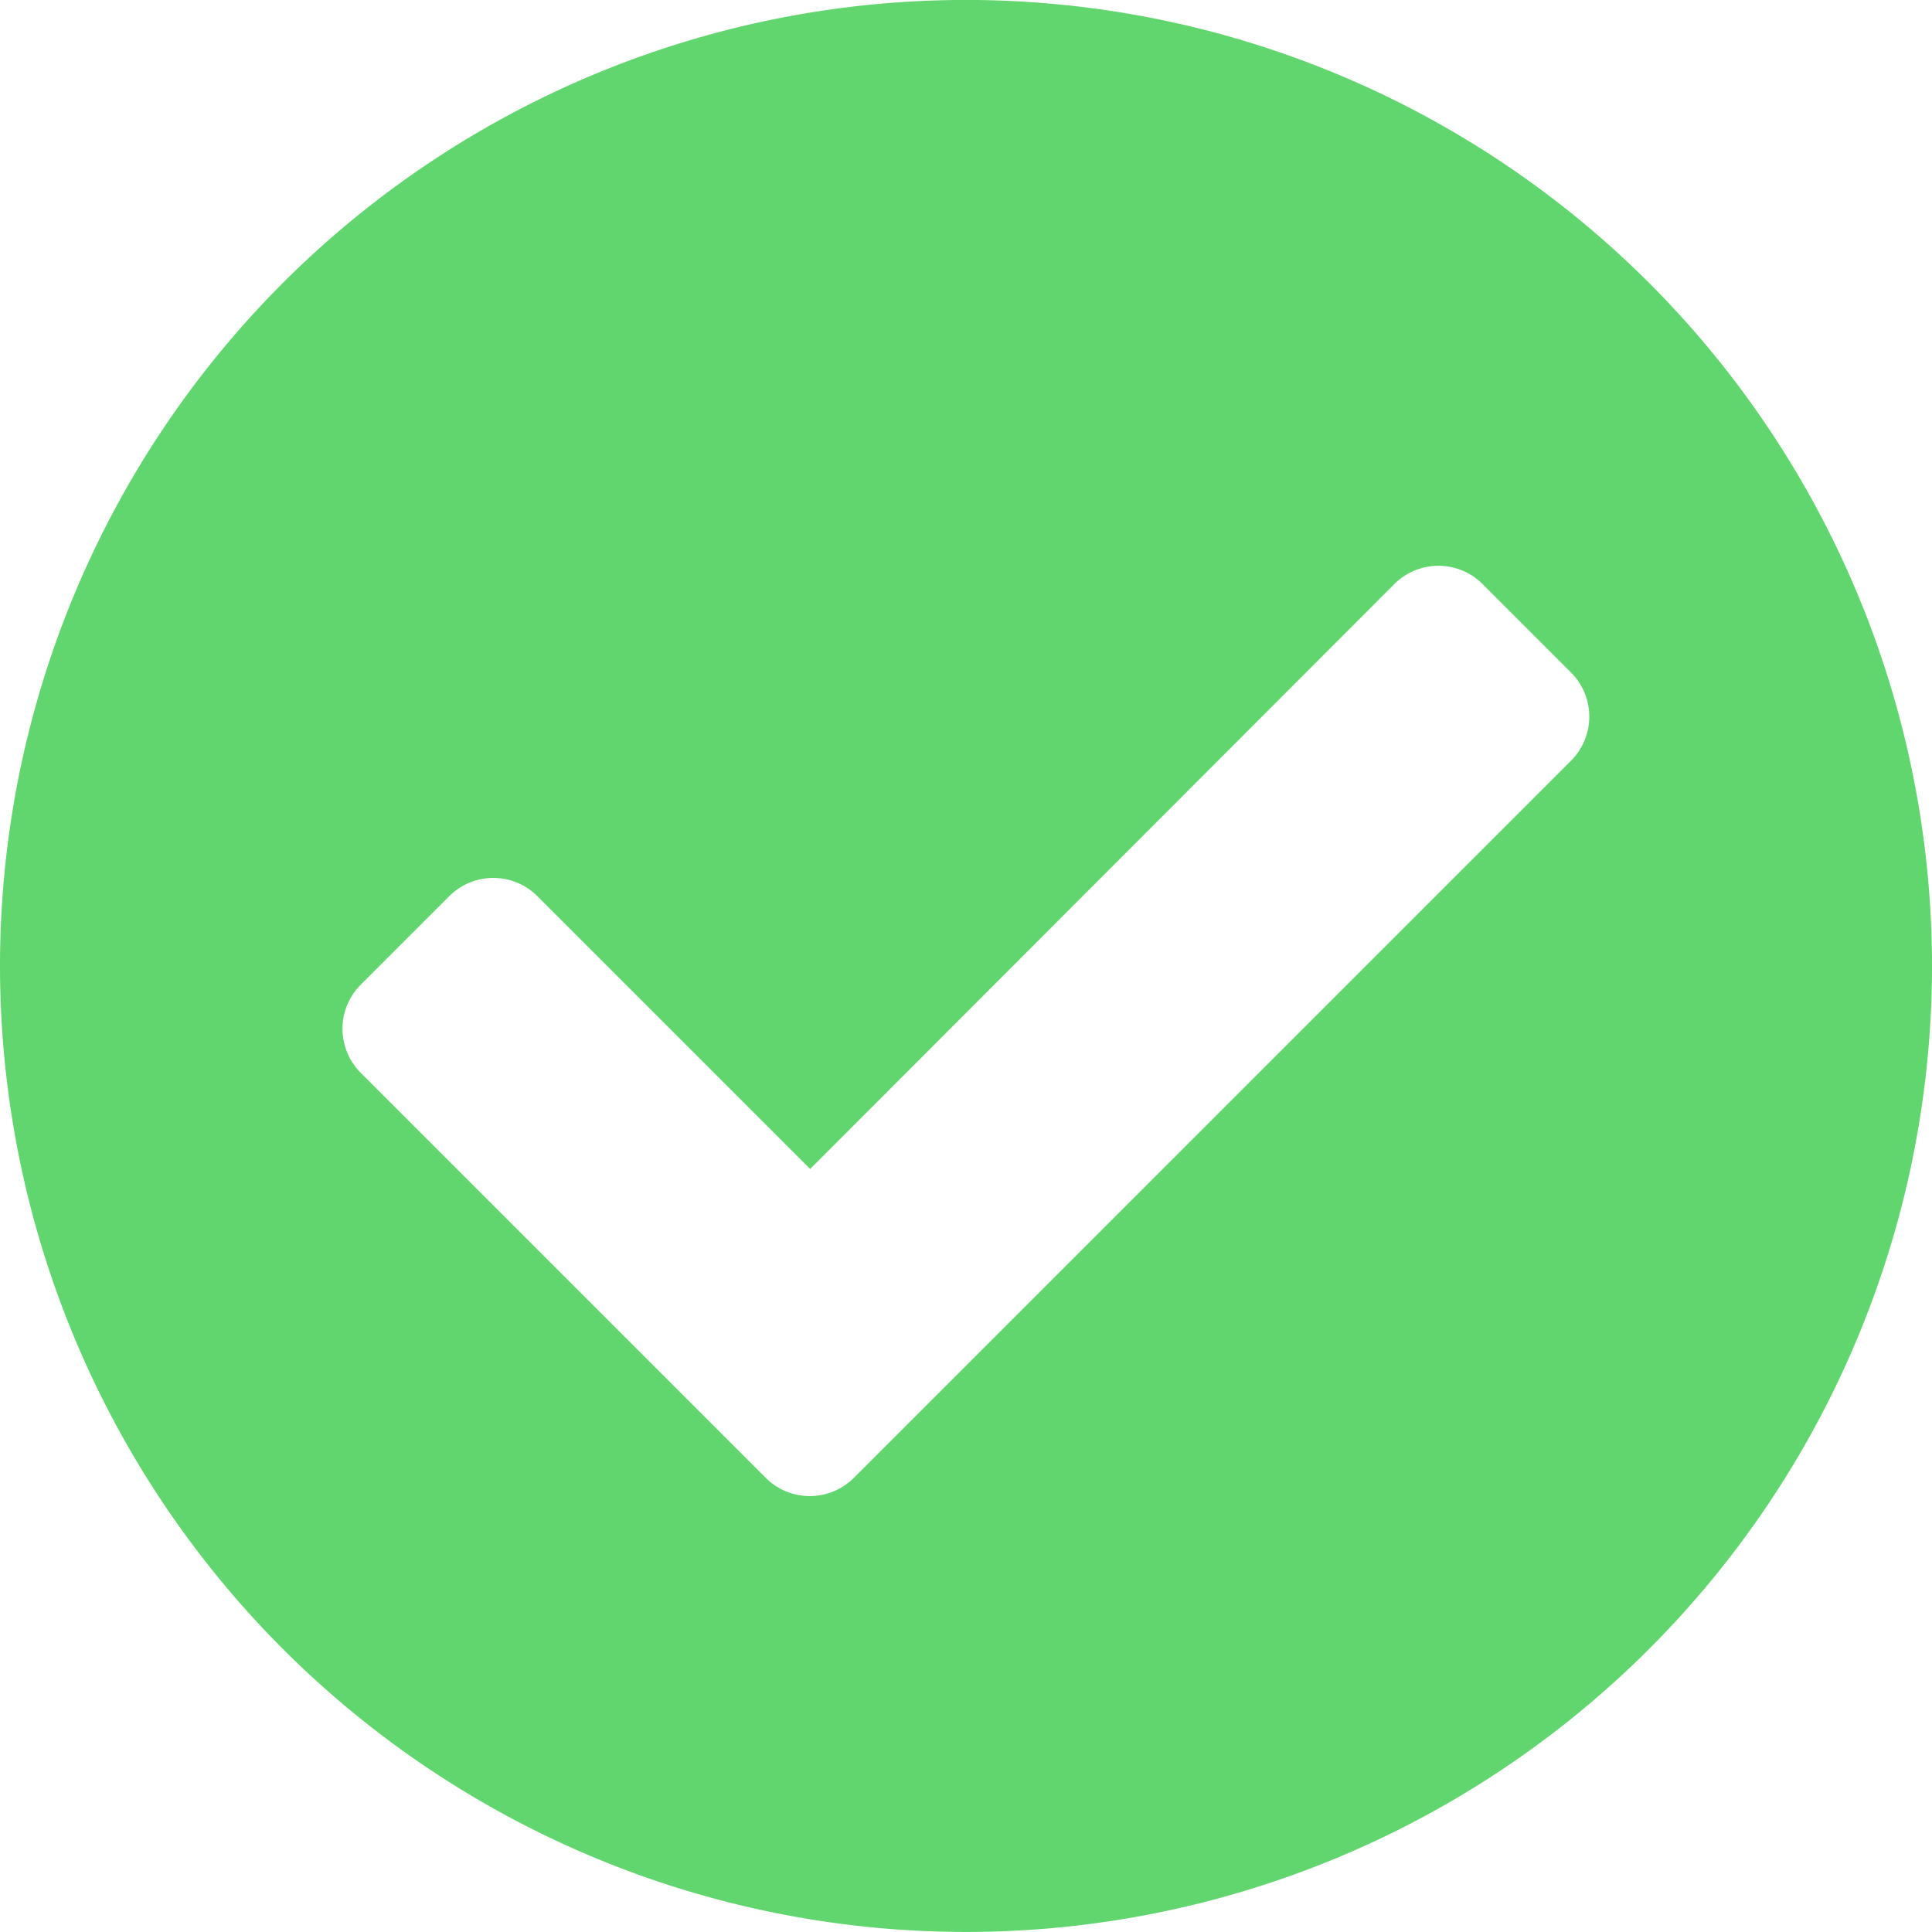 <svg xmlns="http://www.w3.org/2000/svg" width="35" height="35" viewBox="0 0 35 35">
  <path id="Icon_awesome-check-circle" data-name="Icon awesome-check-circle" d="M35.563,18.062a17.5,17.5,0,1,1-17.5-17.5A17.5,17.5,0,0,1,35.563,18.062ZM16.038,27.329,29.022,14.345a1.129,1.129,0,0,0,0-1.6l-1.6-1.6a1.129,1.129,0,0,0-1.6,0L15.24,21.74,10.3,16.8a1.129,1.129,0,0,0-1.6,0l-1.6,1.6a1.129,1.129,0,0,0,0,1.6l7.339,7.339A1.129,1.129,0,0,0,16.038,27.329Z" transform="translate(-0.563 -0.563)" fill="#62d66e"/>
</svg>
